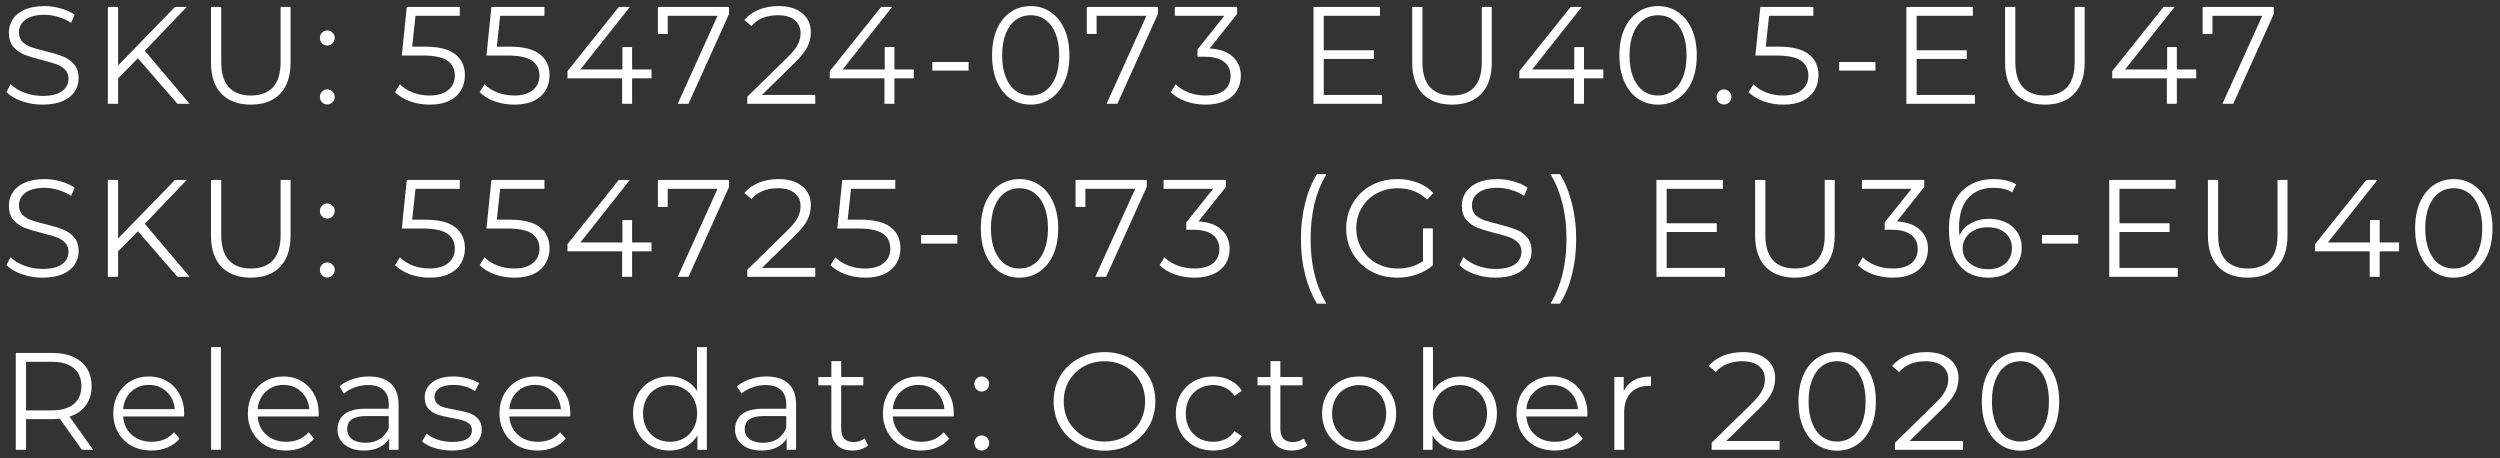 <svg width="289" height="53" viewBox="0 0 289 53" fill="none" xmlns="http://www.w3.org/2000/svg">
<rect x="0" y="0" width="289" height="53" fill="#333333" stroke="none"/>
<path d="M4.912 12.096C4.08 12.096 3.28 11.963 2.512 11.696C1.755 11.429 1.168 11.077 0.752 10.64L1.216 9.728C1.621 10.133 2.16 10.464 2.832 10.72C3.504 10.965 4.197 11.088 4.912 11.088C5.915 11.088 6.667 10.907 7.168 10.544C7.669 10.171 7.92 9.691 7.92 9.104C7.92 8.656 7.781 8.299 7.504 8.032C7.237 7.765 6.907 7.563 6.512 7.424C6.117 7.275 5.568 7.115 4.864 6.944C4.021 6.731 3.349 6.528 2.848 6.336C2.347 6.133 1.915 5.829 1.552 5.424C1.2 5.019 1.024 4.469 1.024 3.776C1.024 3.211 1.173 2.699 1.472 2.24C1.771 1.771 2.229 1.397 2.848 1.12C3.467 0.843 4.235 0.704 5.152 0.704C5.792 0.704 6.416 0.795 7.024 0.976C7.643 1.147 8.176 1.387 8.624 1.696L8.224 2.64C7.755 2.331 7.253 2.101 6.72 1.952C6.187 1.792 5.664 1.712 5.152 1.712C4.171 1.712 3.429 1.904 2.928 2.288C2.437 2.661 2.192 3.147 2.192 3.744C2.192 4.192 2.325 4.555 2.592 4.832C2.869 5.099 3.211 5.307 3.616 5.456C4.032 5.595 4.587 5.749 5.28 5.92C6.101 6.123 6.763 6.325 7.264 6.528C7.776 6.72 8.208 7.019 8.56 7.424C8.912 7.819 9.088 8.357 9.088 9.04C9.088 9.605 8.933 10.123 8.624 10.592C8.325 11.051 7.861 11.419 7.232 11.696C6.603 11.963 5.829 12.096 4.912 12.096ZM15.94 6.736L13.652 9.056V12H12.468V0.8H13.652V7.568L20.228 0.8H21.588L16.74 5.872L21.924 12H20.516L15.94 6.736ZM28.998 12.096C27.548 12.096 26.417 11.68 25.607 10.848C24.796 10.016 24.39 8.805 24.39 7.216V0.8H25.575V7.168C25.575 8.469 25.868 9.44 26.454 10.08C27.041 10.72 27.889 11.04 28.998 11.04C30.119 11.04 30.972 10.72 31.558 10.08C32.145 9.44 32.438 8.469 32.438 7.168V0.8H33.59V7.216C33.59 8.805 33.185 10.016 32.374 10.848C31.575 11.68 30.449 12.096 28.998 12.096ZM37.83 5.264C37.596 5.264 37.393 5.179 37.222 5.008C37.062 4.837 36.982 4.629 36.982 4.384C36.982 4.139 37.062 3.936 37.222 3.776C37.393 3.605 37.596 3.52 37.83 3.52C38.065 3.52 38.268 3.605 38.438 3.776C38.609 3.936 38.694 4.139 38.694 4.384C38.694 4.629 38.609 4.837 38.438 5.008C38.268 5.179 38.065 5.264 37.83 5.264ZM37.83 12.08C37.596 12.08 37.393 11.995 37.222 11.824C37.062 11.653 36.982 11.445 36.982 11.2C36.982 10.955 37.062 10.752 37.222 10.592C37.393 10.421 37.596 10.336 37.83 10.336C38.065 10.336 38.268 10.421 38.438 10.592C38.609 10.752 38.694 10.955 38.694 11.2C38.694 11.445 38.609 11.653 38.438 11.824C38.268 11.995 38.065 12.08 37.83 12.08ZM49.089 5.392C50.71 5.392 51.889 5.685 52.624 6.272C53.371 6.848 53.745 7.659 53.745 8.704C53.745 9.355 53.59 9.936 53.281 10.448C52.982 10.96 52.529 11.365 51.92 11.664C51.312 11.952 50.566 12.096 49.681 12.096C48.88 12.096 48.118 11.968 47.392 11.712C46.678 11.445 46.102 11.093 45.664 10.656L46.224 9.744C46.598 10.128 47.089 10.443 47.697 10.688C48.304 10.923 48.961 11.04 49.664 11.04C50.593 11.04 51.307 10.832 51.809 10.416C52.321 10 52.577 9.445 52.577 8.752C52.577 7.984 52.288 7.403 51.712 7.008C51.147 6.613 50.187 6.416 48.833 6.416H46.449L47.025 0.8H53.153V1.824H48.032L47.648 5.392H49.089ZM58.873 5.392C60.494 5.392 61.673 5.685 62.409 6.272C63.156 6.848 63.529 7.659 63.529 8.704C63.529 9.355 63.374 9.936 63.065 10.448C62.766 10.96 62.313 11.365 61.705 11.664C61.097 11.952 60.35 12.096 59.465 12.096C58.665 12.096 57.902 11.968 57.177 11.712C56.462 11.445 55.886 11.093 55.449 10.656L56.009 9.744C56.382 10.128 56.873 10.443 57.481 10.688C58.089 10.923 58.745 11.04 59.449 11.04C60.377 11.04 61.092 10.832 61.593 10.416C62.105 10 62.361 9.445 62.361 8.752C62.361 7.984 62.073 7.403 61.497 7.008C60.931 6.613 59.971 6.416 58.617 6.416H56.233L56.809 0.8H62.937V1.824H57.817L57.433 5.392H58.873ZM75.311 9.056H73.071V12H71.919V9.056H65.599V8.224L71.535 0.8H72.815L67.087 8.032H71.951V5.44H73.071V8.032H75.311V9.056ZM84.277 0.8V1.616L79.589 12H78.341L82.949 1.824H77.189V3.92H76.053V0.8H84.277ZM94.243 10.976V12H86.386V11.184L91.043 6.624C91.629 6.048 92.024 5.552 92.227 5.136C92.44 4.709 92.546 4.283 92.546 3.856C92.546 3.195 92.317 2.683 91.859 2.32C91.41 1.947 90.765 1.76 89.922 1.76C88.611 1.76 87.592 2.176 86.867 3.008L86.05 2.304C86.488 1.792 87.043 1.397 87.715 1.12C88.397 0.843 89.165 0.704 90.019 0.704C91.16 0.704 92.061 0.976 92.722 1.52C93.394 2.053 93.731 2.789 93.731 3.728C93.731 4.304 93.603 4.859 93.347 5.392C93.091 5.925 92.605 6.539 91.891 7.232L88.082 10.976H94.243ZM105.633 9.056H103.393V12H102.241V9.056H95.921V8.224L101.857 0.8H103.137L97.409 8.032H102.273V5.44H103.393V8.032H105.633V9.056ZM107.776 7.168H111.968V8.16H107.776V7.168ZM119.146 12.096C118.282 12.096 117.509 11.867 116.826 11.408C116.154 10.949 115.626 10.293 115.242 9.44C114.869 8.576 114.682 7.563 114.682 6.4C114.682 5.237 114.869 4.229 115.242 3.376C115.626 2.512 116.154 1.851 116.826 1.392C117.509 0.933 118.282 0.704 119.146 0.704C120.01 0.704 120.778 0.933 121.45 1.392C122.133 1.851 122.666 2.512 123.05 3.376C123.434 4.229 123.626 5.237 123.626 6.4C123.626 7.563 123.434 8.576 123.05 9.44C122.666 10.293 122.133 10.949 121.45 11.408C120.778 11.867 120.01 12.096 119.146 12.096ZM119.146 11.04C119.797 11.04 120.367 10.859 120.858 10.496C121.359 10.133 121.749 9.605 122.026 8.912C122.303 8.219 122.442 7.381 122.442 6.4C122.442 5.419 122.303 4.581 122.026 3.888C121.749 3.195 121.359 2.667 120.858 2.304C120.367 1.941 119.797 1.76 119.146 1.76C118.495 1.76 117.919 1.941 117.418 2.304C116.927 2.667 116.543 3.195 116.266 3.888C115.989 4.581 115.85 5.419 115.85 6.4C115.85 7.381 115.989 8.219 116.266 8.912C116.543 9.605 116.927 10.133 117.418 10.496C117.919 10.859 118.495 11.04 119.146 11.04ZM133.855 0.8V1.616L129.167 12H127.919L132.527 1.824H126.767V3.92H125.631V0.8H133.855ZM139.84 5.6C141.013 5.664 141.904 5.984 142.512 6.56C143.131 7.125 143.44 7.867 143.44 8.784C143.44 9.424 143.285 9.995 142.976 10.496C142.667 10.987 142.208 11.376 141.6 11.664C140.992 11.952 140.251 12.096 139.376 12.096C138.565 12.096 137.797 11.968 137.072 11.712C136.357 11.445 135.781 11.093 135.344 10.656L135.904 9.744C136.277 10.128 136.773 10.443 137.392 10.688C138.011 10.923 138.672 11.04 139.376 11.04C140.293 11.04 141.003 10.843 141.504 10.448C142.005 10.043 142.256 9.488 142.256 8.784C142.256 8.091 142.005 7.547 141.504 7.152C141.003 6.757 140.245 6.56 139.232 6.56H138.432V5.712L141.536 1.824H135.808V0.8H143.008V1.616L139.84 5.6ZM159.763 10.976V12H151.843V0.8H159.523V1.824H153.027V5.808H158.819V6.816H153.027V10.976H159.763ZM167.858 12.096C166.407 12.096 165.277 11.68 164.466 10.848C163.655 10.016 163.25 8.805 163.25 7.216V0.8H164.434V7.168C164.434 8.469 164.727 9.44 165.314 10.08C165.901 10.72 166.749 11.04 167.858 11.04C168.978 11.04 169.831 10.72 170.418 10.08C171.005 9.44 171.298 8.469 171.298 7.168V0.8H172.45V7.216C172.45 8.805 172.045 10.016 171.234 10.848C170.434 11.68 169.309 12.096 167.858 12.096ZM185.346 9.056H183.106V12H181.954V9.056H175.634V8.224L181.57 0.8H182.85L177.122 8.032H181.986V5.44H183.106V8.032H185.346V9.056ZM191.668 12.096C190.804 12.096 190.031 11.867 189.348 11.408C188.676 10.949 188.148 10.293 187.764 9.44C187.391 8.576 187.204 7.563 187.204 6.4C187.204 5.237 187.391 4.229 187.764 3.376C188.148 2.512 188.676 1.851 189.348 1.392C190.031 0.933 190.804 0.704 191.668 0.704C192.532 0.704 193.3 0.933 193.972 1.392C194.655 1.851 195.188 2.512 195.572 3.376C195.956 4.229 196.148 5.237 196.148 6.4C196.148 7.563 195.956 8.576 195.572 9.44C195.188 10.293 194.655 10.949 193.972 11.408C193.3 11.867 192.532 12.096 191.668 12.096ZM191.668 11.04C192.319 11.04 192.889 10.859 193.38 10.496C193.881 10.133 194.271 9.605 194.548 8.912C194.825 8.219 194.964 7.381 194.964 6.4C194.964 5.419 194.825 4.581 194.548 3.888C194.271 3.195 193.881 2.667 193.38 2.304C192.889 1.941 192.319 1.76 191.668 1.76C191.017 1.76 190.441 1.941 189.94 2.304C189.449 2.667 189.065 3.195 188.788 3.888C188.511 4.581 188.372 5.419 188.372 6.4C188.372 7.381 188.511 8.219 188.788 8.912C189.065 9.605 189.449 10.133 189.94 10.496C190.441 10.859 191.017 11.04 191.668 11.04ZM199.29 12.08C199.055 12.08 198.852 11.995 198.682 11.824C198.522 11.653 198.442 11.445 198.442 11.2C198.442 10.955 198.522 10.752 198.682 10.592C198.852 10.421 199.055 10.336 199.29 10.336C199.524 10.336 199.727 10.421 199.898 10.592C200.068 10.752 200.154 10.955 200.154 11.2C200.154 11.445 200.068 11.653 199.898 11.824C199.727 11.995 199.524 12.08 199.29 12.08ZM205.56 5.392C207.182 5.392 208.36 5.685 209.096 6.272C209.843 6.848 210.216 7.659 210.216 8.704C210.216 9.355 210.062 9.936 209.752 10.448C209.454 10.96 209 11.365 208.392 11.664C207.784 11.952 207.038 12.096 206.152 12.096C205.352 12.096 204.59 11.968 203.864 11.712C203.15 11.445 202.574 11.093 202.136 10.656L202.696 9.744C203.07 10.128 203.56 10.443 204.168 10.688C204.776 10.923 205.432 11.04 206.136 11.04C207.064 11.04 207.779 10.832 208.28 10.416C208.792 10 209.048 9.445 209.048 8.752C209.048 7.984 208.76 7.403 208.184 7.008C207.619 6.613 206.659 6.416 205.304 6.416H202.92L203.496 0.8H209.624V1.824H204.504L204.12 5.392H205.56ZM212.607 7.168H216.799V8.16H212.607V7.168ZM228.3 10.976V12H220.38V0.8H228.06V1.824H221.564V5.808H227.356V6.816H221.564V10.976H228.3ZM236.395 12.096C234.945 12.096 233.814 11.68 233.003 10.848C232.193 10.016 231.787 8.805 231.787 7.216V0.8H232.971V7.168C232.971 8.469 233.265 9.44 233.851 10.08C234.438 10.72 235.286 11.04 236.395 11.04C237.515 11.04 238.369 10.72 238.955 10.08C239.542 9.44 239.835 8.469 239.835 7.168V0.8H240.987V7.216C240.987 8.805 240.582 10.016 239.771 10.848C238.971 11.68 237.846 12.096 236.395 12.096ZM253.883 9.056H251.643V12H250.491V9.056H244.171V8.224L250.107 0.8H251.387L245.659 8.032H250.523V5.44H251.643V8.032H253.883V9.056ZM262.849 0.8V1.616L258.161 12H256.913L261.521 1.824H255.761V3.92H254.625V0.8H262.849ZM4.912 32.096C4.08 32.096 3.28 31.963 2.512 31.696C1.755 31.429 1.168 31.077 0.752 30.64L1.216 29.728C1.621 30.133 2.16 30.464 2.832 30.72C3.504 30.965 4.197 31.088 4.912 31.088C5.915 31.088 6.667 30.907 7.168 30.544C7.669 30.171 7.92 29.691 7.92 29.104C7.92 28.656 7.781 28.299 7.504 28.032C7.237 27.765 6.907 27.563 6.512 27.424C6.117 27.275 5.568 27.115 4.864 26.944C4.021 26.731 3.349 26.528 2.848 26.336C2.347 26.133 1.915 25.829 1.552 25.424C1.2 25.019 1.024 24.469 1.024 23.776C1.024 23.211 1.173 22.699 1.472 22.24C1.771 21.771 2.229 21.397 2.848 21.12C3.467 20.843 4.235 20.704 5.152 20.704C5.792 20.704 6.416 20.795 7.024 20.976C7.643 21.147 8.176 21.387 8.624 21.696L8.224 22.64C7.755 22.331 7.253 22.101 6.72 21.952C6.187 21.792 5.664 21.712 5.152 21.712C4.171 21.712 3.429 21.904 2.928 22.288C2.437 22.661 2.192 23.147 2.192 23.744C2.192 24.192 2.325 24.555 2.592 24.832C2.869 25.099 3.211 25.307 3.616 25.456C4.032 25.595 4.587 25.749 5.28 25.92C6.101 26.123 6.763 26.325 7.264 26.528C7.776 26.72 8.208 27.019 8.56 27.424C8.912 27.819 9.088 28.357 9.088 29.04C9.088 29.605 8.933 30.123 8.624 30.592C8.325 31.051 7.861 31.419 7.232 31.696C6.603 31.963 5.829 32.096 4.912 32.096ZM15.94 26.736L13.652 29.056V32H12.468V20.8H13.652V27.568L20.228 20.8H21.588L16.74 25.872L21.924 32H20.516L15.94 26.736ZM28.998 32.096C27.548 32.096 26.417 31.68 25.607 30.848C24.796 30.016 24.39 28.805 24.39 27.216V20.8H25.575V27.168C25.575 28.469 25.868 29.44 26.454 30.08C27.041 30.72 27.889 31.04 28.998 31.04C30.119 31.04 30.972 30.72 31.558 30.08C32.145 29.44 32.438 28.469 32.438 27.168V20.8H33.59V27.216C33.59 28.805 33.185 30.016 32.374 30.848C31.575 31.68 30.449 32.096 28.998 32.096ZM37.83 25.264C37.596 25.264 37.393 25.179 37.222 25.008C37.062 24.837 36.982 24.629 36.982 24.384C36.982 24.139 37.062 23.936 37.222 23.776C37.393 23.605 37.596 23.52 37.83 23.52C38.065 23.52 38.268 23.605 38.438 23.776C38.609 23.936 38.694 24.139 38.694 24.384C38.694 24.629 38.609 24.837 38.438 25.008C38.268 25.179 38.065 25.264 37.83 25.264ZM37.83 32.08C37.596 32.08 37.393 31.995 37.222 31.824C37.062 31.653 36.982 31.445 36.982 31.2C36.982 30.955 37.062 30.752 37.222 30.592C37.393 30.421 37.596 30.336 37.83 30.336C38.065 30.336 38.268 30.421 38.438 30.592C38.609 30.752 38.694 30.955 38.694 31.2C38.694 31.445 38.609 31.653 38.438 31.824C38.268 31.995 38.065 32.08 37.83 32.08ZM49.089 25.392C50.71 25.392 51.889 25.685 52.624 26.272C53.371 26.848 53.745 27.659 53.745 28.704C53.745 29.355 53.59 29.936 53.281 30.448C52.982 30.96 52.529 31.365 51.92 31.664C51.312 31.952 50.566 32.096 49.681 32.096C48.88 32.096 48.118 31.968 47.392 31.712C46.678 31.445 46.102 31.093 45.664 30.656L46.224 29.744C46.598 30.128 47.089 30.443 47.697 30.688C48.304 30.923 48.961 31.04 49.664 31.04C50.593 31.04 51.307 30.832 51.809 30.416C52.321 30 52.577 29.445 52.577 28.752C52.577 27.984 52.288 27.403 51.712 27.008C51.147 26.613 50.187 26.416 48.833 26.416H46.449L47.025 20.8H53.153V21.824H48.032L47.648 25.392H49.089ZM58.873 25.392C60.494 25.392 61.673 25.685 62.409 26.272C63.156 26.848 63.529 27.659 63.529 28.704C63.529 29.355 63.374 29.936 63.065 30.448C62.766 30.96 62.313 31.365 61.705 31.664C61.097 31.952 60.35 32.096 59.465 32.096C58.665 32.096 57.902 31.968 57.177 31.712C56.462 31.445 55.886 31.093 55.449 30.656L56.009 29.744C56.382 30.128 56.873 30.443 57.481 30.688C58.089 30.923 58.745 31.04 59.449 31.04C60.377 31.04 61.092 30.832 61.593 30.416C62.105 30 62.361 29.445 62.361 28.752C62.361 27.984 62.073 27.403 61.497 27.008C60.931 26.613 59.971 26.416 58.617 26.416H56.233L56.809 20.8H62.937V21.824H57.817L57.433 25.392H58.873ZM75.311 29.056H73.071V32H71.919V29.056H65.599V28.224L71.535 20.8H72.815L67.087 28.032H71.951V25.44H73.071V28.032H75.311V29.056ZM84.277 20.8V21.616L79.589 32H78.341L82.949 21.824H77.189V23.92H76.053V20.8H84.277ZM94.243 30.976V32H86.386V31.184L91.043 26.624C91.629 26.048 92.024 25.552 92.227 25.136C92.44 24.709 92.546 24.283 92.546 23.856C92.546 23.195 92.317 22.683 91.859 22.32C91.41 21.947 90.765 21.76 89.922 21.76C88.611 21.76 87.592 22.176 86.867 23.008L86.05 22.304C86.488 21.792 87.043 21.397 87.715 21.12C88.397 20.843 89.165 20.704 90.019 20.704C91.16 20.704 92.061 20.976 92.722 21.52C93.394 22.053 93.731 22.789 93.731 23.728C93.731 24.304 93.603 24.859 93.347 25.392C93.091 25.925 92.605 26.539 91.891 27.232L88.082 30.976H94.243ZM99.432 25.392C101.054 25.392 102.232 25.685 102.968 26.272C103.715 26.848 104.088 27.659 104.088 28.704C104.088 29.355 103.934 29.936 103.624 30.448C103.326 30.96 102.872 31.365 102.264 31.664C101.656 31.952 100.91 32.096 100.024 32.096C99.224 32.096 98.462 31.968 97.736 31.712C97.022 31.445 96.446 31.093 96.008 30.656L96.568 29.744C96.942 30.128 97.432 30.443 98.04 30.688C98.648 30.923 99.304 31.04 100.008 31.04C100.936 31.04 101.651 30.832 102.152 30.416C102.664 30 102.92 29.445 102.92 28.752C102.92 27.984 102.632 27.403 102.056 27.008C101.491 26.613 100.531 26.416 99.176 26.416H96.792L97.368 20.8H103.496V21.824H98.376L97.992 25.392H99.432ZM106.479 27.168H110.671V28.16H106.479V27.168ZM117.849 32.096C116.985 32.096 116.212 31.867 115.529 31.408C114.857 30.949 114.329 30.293 113.945 29.44C113.572 28.576 113.385 27.563 113.385 26.4C113.385 25.237 113.572 24.229 113.945 23.376C114.329 22.512 114.857 21.851 115.529 21.392C116.212 20.933 116.985 20.704 117.849 20.704C118.713 20.704 119.481 20.933 120.153 21.392C120.836 21.851 121.369 22.512 121.753 23.376C122.137 24.229 122.329 25.237 122.329 26.4C122.329 27.563 122.137 28.576 121.753 29.44C121.369 30.293 120.836 30.949 120.153 31.408C119.481 31.867 118.713 32.096 117.849 32.096ZM117.849 31.04C118.5 31.04 119.07 30.859 119.561 30.496C120.062 30.133 120.452 29.605 120.729 28.912C121.006 28.219 121.145 27.381 121.145 26.4C121.145 25.419 121.006 24.581 120.729 23.888C120.452 23.195 120.062 22.667 119.561 22.304C119.07 21.941 118.5 21.76 117.849 21.76C117.198 21.76 116.622 21.941 116.121 22.304C115.63 22.667 115.246 23.195 114.969 23.888C114.692 24.581 114.553 25.419 114.553 26.4C114.553 27.381 114.692 28.219 114.969 28.912C115.246 29.605 115.63 30.133 116.121 30.496C116.622 30.859 117.198 31.04 117.849 31.04ZM132.558 20.8V21.616L127.87 32H126.622L131.23 21.824H125.47V23.92H124.334V20.8H132.558ZM138.543 25.6C139.716 25.664 140.607 25.984 141.215 26.56C141.834 27.125 142.143 27.867 142.143 28.784C142.143 29.424 141.988 29.995 141.679 30.496C141.37 30.987 140.911 31.376 140.303 31.664C139.695 31.952 138.954 32.096 138.079 32.096C137.268 32.096 136.5 31.968 135.775 31.712C135.06 31.445 134.484 31.093 134.047 30.656L134.607 29.744C134.98 30.128 135.476 30.443 136.095 30.688C136.714 30.923 137.375 31.04 138.079 31.04C138.996 31.04 139.706 30.843 140.207 30.448C140.708 30.043 140.959 29.488 140.959 28.784C140.959 28.091 140.708 27.547 140.207 27.152C139.706 26.757 138.948 26.56 137.935 26.56H137.135V25.712L140.239 21.824H134.511V20.8H141.711V21.616L138.543 25.6ZM152.242 35.104C151.645 34.123 151.186 32.997 150.866 31.728C150.546 30.448 150.386 29.077 150.386 27.616C150.386 26.155 150.546 24.784 150.866 23.504C151.186 22.213 151.645 21.088 152.242 20.128H153.33C152.701 21.205 152.237 22.363 151.938 23.6C151.65 24.837 151.506 26.176 151.506 27.616C151.506 29.056 151.65 30.395 151.938 31.632C152.237 32.869 152.701 34.027 153.33 35.104H152.242ZM164.5 26.4H165.636V30.672C165.113 31.131 164.494 31.483 163.78 31.728C163.065 31.973 162.313 32.096 161.524 32.096C160.404 32.096 159.396 31.851 158.5 31.36C157.604 30.869 156.9 30.192 156.388 29.328C155.876 28.453 155.62 27.477 155.62 26.4C155.62 25.323 155.876 24.352 156.388 23.488C156.9 22.613 157.604 21.931 158.5 21.44C159.396 20.949 160.409 20.704 161.54 20.704C162.393 20.704 163.177 20.843 163.892 21.12C164.606 21.387 165.209 21.787 165.7 22.32L164.964 23.072C164.078 22.197 162.953 21.76 161.588 21.76C160.681 21.76 159.86 21.963 159.124 22.368C158.398 22.763 157.828 23.317 157.412 24.032C156.996 24.736 156.788 25.525 156.788 26.4C156.788 27.275 156.996 28.064 157.412 28.768C157.828 29.472 158.398 30.027 159.124 30.432C159.849 30.837 160.665 31.04 161.572 31.04C162.724 31.04 163.7 30.752 164.5 30.176V26.4ZM172.874 32.096C172.042 32.096 171.242 31.963 170.474 31.696C169.717 31.429 169.13 31.077 168.714 30.64L169.178 29.728C169.584 30.133 170.122 30.464 170.794 30.72C171.466 30.965 172.16 31.088 172.874 31.088C173.877 31.088 174.629 30.907 175.13 30.544C175.632 30.171 175.882 29.691 175.882 29.104C175.882 28.656 175.744 28.299 175.466 28.032C175.2 27.765 174.869 27.563 174.474 27.424C174.08 27.275 173.53 27.115 172.826 26.944C171.984 26.731 171.312 26.528 170.81 26.336C170.309 26.133 169.877 25.829 169.514 25.424C169.162 25.019 168.986 24.469 168.986 23.776C168.986 23.211 169.136 22.699 169.434 22.24C169.733 21.771 170.192 21.397 170.81 21.12C171.429 20.843 172.197 20.704 173.114 20.704C173.754 20.704 174.378 20.795 174.986 20.976C175.605 21.147 176.138 21.387 176.586 21.696L176.186 22.64C175.717 22.331 175.216 22.101 174.682 21.952C174.149 21.792 173.626 21.712 173.114 21.712C172.133 21.712 171.392 21.904 170.89 22.288C170.4 22.661 170.154 23.147 170.154 23.744C170.154 24.192 170.288 24.555 170.554 24.832C170.832 25.099 171.173 25.307 171.578 25.456C171.994 25.595 172.549 25.749 173.242 25.92C174.064 26.123 174.725 26.325 175.226 26.528C175.738 26.72 176.17 27.019 176.522 27.424C176.874 27.819 177.05 28.357 177.05 29.04C177.05 29.605 176.896 30.123 176.586 30.592C176.288 31.051 175.824 31.419 175.194 31.696C174.565 31.963 173.792 32.096 172.874 32.096ZM179.246 35.104C179.876 34.027 180.34 32.875 180.638 31.648C180.937 30.411 181.086 29.067 181.086 27.616C181.086 26.165 180.937 24.827 180.638 23.6C180.34 22.363 179.876 21.205 179.246 20.128H180.334C180.932 21.088 181.39 22.213 181.71 23.504C182.041 24.784 182.206 26.155 182.206 27.616C182.206 29.077 182.046 30.448 181.726 31.728C181.406 33.008 180.942 34.133 180.334 35.104H179.246ZM199.403 30.976V32H191.483V20.8H199.163V21.824H192.667V25.808H198.459V26.816H192.667V30.976H199.403ZM207.499 32.096C206.048 32.096 204.917 31.68 204.107 30.848C203.296 30.016 202.891 28.805 202.891 27.216V20.8H204.075V27.168C204.075 28.469 204.368 29.44 204.955 30.08C205.541 30.72 206.389 31.04 207.499 31.04C208.619 31.04 209.472 30.72 210.059 30.08C210.645 29.44 210.939 28.469 210.939 27.168V20.8H212.091V27.216C212.091 28.805 211.685 30.016 210.875 30.848C210.075 31.68 208.949 32.096 207.499 32.096ZM219.274 25.6C220.448 25.664 221.338 25.984 221.946 26.56C222.565 27.125 222.874 27.867 222.874 28.784C222.874 29.424 222.72 29.995 222.41 30.496C222.101 30.987 221.642 31.376 221.034 31.664C220.426 31.952 219.685 32.096 218.81 32.096C218 32.096 217.232 31.968 216.506 31.712C215.792 31.445 215.216 31.093 214.778 30.656L215.338 29.744C215.712 30.128 216.208 30.443 216.826 30.688C217.445 30.923 218.106 31.04 218.81 31.04C219.728 31.04 220.437 30.843 220.938 30.448C221.44 30.043 221.69 29.488 221.69 28.784C221.69 28.091 221.44 27.547 220.938 27.152C220.437 26.757 219.68 26.56 218.666 26.56H217.866V25.712L220.97 21.824H215.242V20.8H222.442V21.616L219.274 25.6ZM229.938 25.296C230.674 25.296 231.324 25.435 231.89 25.712C232.466 25.989 232.914 26.384 233.234 26.896C233.554 27.397 233.714 27.984 233.714 28.656C233.714 29.339 233.548 29.941 233.218 30.464C232.887 30.987 232.428 31.392 231.842 31.68C231.266 31.957 230.615 32.096 229.89 32.096C228.407 32.096 227.271 31.611 226.482 30.64C225.692 29.659 225.298 28.277 225.298 26.496C225.298 25.248 225.511 24.192 225.938 23.328C226.364 22.464 226.962 21.813 227.73 21.376C228.498 20.928 229.394 20.704 230.418 20.704C231.527 20.704 232.412 20.907 233.074 21.312L232.61 22.24C232.076 21.888 231.351 21.712 230.434 21.712C229.196 21.712 228.226 22.107 227.522 22.896C226.818 23.675 226.466 24.811 226.466 26.304C226.466 26.571 226.482 26.875 226.514 27.216C226.791 26.608 227.234 26.139 227.842 25.808C228.45 25.467 229.148 25.296 229.938 25.296ZM229.842 31.12C230.652 31.12 231.308 30.901 231.81 30.464C232.322 30.016 232.578 29.424 232.578 28.688C232.578 27.952 232.322 27.365 231.81 26.928C231.308 26.491 230.626 26.272 229.762 26.272C229.196 26.272 228.695 26.379 228.258 26.592C227.831 26.805 227.495 27.099 227.25 27.472C227.004 27.845 226.882 28.261 226.882 28.72C226.882 29.147 226.994 29.541 227.218 29.904C227.452 30.267 227.794 30.56 228.242 30.784C228.69 31.008 229.223 31.12 229.842 31.12ZM236.054 27.168H240.246V28.16H236.054V27.168ZM251.747 30.976V32H243.827V20.8H251.507V21.824H245.011V25.808H250.803V26.816H245.011V30.976H251.747ZM259.842 32.096C258.392 32.096 257.261 31.68 256.45 30.848C255.64 30.016 255.234 28.805 255.234 27.216V20.8H256.418V27.168C256.418 28.469 256.712 29.44 257.298 30.08C257.885 30.72 258.733 31.04 259.842 31.04C260.962 31.04 261.816 30.72 262.402 30.08C262.989 29.44 263.282 28.469 263.282 27.168V20.8H264.434V27.216C264.434 28.805 264.029 30.016 263.218 30.848C262.418 31.68 261.293 32.096 259.842 32.096ZM277.33 29.056H275.09V32H273.938V29.056H267.618V28.224L273.554 20.8H274.834L269.106 28.032H273.97V25.44H275.09V28.032H277.33V29.056ZM283.652 32.096C282.788 32.096 282.015 31.867 281.332 31.408C280.66 30.949 280.132 30.293 279.748 29.44C279.375 28.576 279.188 27.563 279.188 26.4C279.188 25.237 279.375 24.229 279.748 23.376C280.132 22.512 280.66 21.851 281.332 21.392C282.015 20.933 282.788 20.704 283.652 20.704C284.516 20.704 285.284 20.933 285.956 21.392C286.639 21.851 287.172 22.512 287.556 23.376C287.94 24.229 288.132 25.237 288.132 26.4C288.132 27.563 287.94 28.576 287.556 29.44C287.172 30.293 286.639 30.949 285.956 31.408C285.284 31.867 284.516 32.096 283.652 32.096ZM283.652 31.04C284.303 31.04 284.874 30.859 285.364 30.496C285.866 30.133 286.255 29.605 286.532 28.912C286.81 28.219 286.948 27.381 286.948 26.4C286.948 25.419 286.81 24.581 286.532 23.888C286.255 23.195 285.866 22.667 285.364 22.304C284.874 21.941 284.303 21.76 283.652 21.76C283.002 21.76 282.426 21.941 281.924 22.304C281.434 22.667 281.05 23.195 280.772 23.888C280.495 24.581 280.356 25.419 280.356 26.4C280.356 27.381 280.495 28.219 280.772 28.912C281.05 29.605 281.434 30.133 281.924 30.496C282.426 30.859 283.002 31.04 283.652 31.04ZM9.472 52L6.912 48.4C6.624 48.432 6.325 48.448 6.016 48.448H3.008V52H1.824V40.8H6.016C7.445 40.8 8.565 41.141 9.376 41.824C10.187 42.507 10.592 43.445 10.592 44.64C10.592 45.515 10.368 46.256 9.92 46.864C9.483 47.461 8.853 47.893 8.032 48.16L10.768 52H9.472ZM5.984 47.44C7.093 47.44 7.941 47.195 8.528 46.704C9.115 46.213 9.408 45.525 9.408 44.64C9.408 43.733 9.115 43.04 8.528 42.56C7.941 42.069 7.093 41.824 5.984 41.824H3.008V47.44H5.984ZM21.274 48.144H14.235C14.299 49.019 14.634 49.728 15.242 50.272C15.851 50.805 16.619 51.072 17.547 51.072C18.069 51.072 18.549 50.981 18.986 50.8C19.424 50.608 19.802 50.331 20.122 49.968L20.762 50.704C20.389 51.152 19.92 51.493 19.355 51.728C18.8 51.963 18.186 52.08 17.515 52.08C16.651 52.08 15.883 51.899 15.21 51.536C14.549 51.163 14.032 50.651 13.659 50C13.285 49.349 13.098 48.613 13.098 47.792C13.098 46.971 13.274 46.235 13.627 45.584C13.989 44.933 14.48 44.427 15.098 44.064C15.728 43.701 16.432 43.52 17.21 43.52C17.989 43.52 18.688 43.701 19.306 44.064C19.925 44.427 20.41 44.933 20.762 45.584C21.114 46.224 21.291 46.96 21.291 47.792L21.274 48.144ZM17.21 44.496C16.4 44.496 15.717 44.757 15.162 45.28C14.618 45.792 14.309 46.464 14.235 47.296H20.203C20.128 46.464 19.813 45.792 19.259 45.28C18.715 44.757 18.032 44.496 17.21 44.496ZM24.403 40.128H25.539V52H24.403V40.128ZM36.828 48.144H29.788C29.852 49.019 30.188 49.728 30.796 50.272C31.404 50.805 32.172 51.072 33.1 51.072C33.622 51.072 34.102 50.981 34.54 50.8C34.977 50.608 35.356 50.331 35.676 49.968L36.316 50.704C35.942 51.152 35.473 51.493 34.908 51.728C34.353 51.963 33.74 52.08 33.068 52.08C32.204 52.08 31.436 51.899 30.764 51.536C30.102 51.163 29.585 50.651 29.212 50C28.838 49.349 28.652 48.613 28.652 47.792C28.652 46.971 28.828 46.235 29.18 45.584C29.542 44.933 30.033 44.427 30.652 44.064C31.281 43.701 31.985 43.52 32.764 43.52C33.542 43.52 34.241 43.701 34.86 44.064C35.478 44.427 35.964 44.933 36.316 45.584C36.668 46.224 36.844 46.96 36.844 47.792L36.828 48.144ZM32.764 44.496C31.953 44.496 31.27 44.757 30.716 45.28C30.172 45.792 29.862 46.464 29.788 47.296H35.756C35.681 46.464 35.366 45.792 34.812 45.28C34.268 44.757 33.585 44.496 32.764 44.496ZM42.666 43.52C43.764 43.52 44.607 43.797 45.194 44.352C45.78 44.896 46.074 45.707 46.074 46.784V52H44.986V50.688C44.73 51.125 44.351 51.467 43.849 51.712C43.359 51.957 42.772 52.08 42.09 52.08C41.151 52.08 40.404 51.856 39.849 51.408C39.295 50.96 39.017 50.368 39.017 49.632C39.017 48.917 39.273 48.341 39.785 47.904C40.308 47.467 41.135 47.248 42.266 47.248H44.938V46.736C44.938 46.011 44.735 45.461 44.33 45.088C43.924 44.704 43.332 44.512 42.553 44.512C42.02 44.512 41.508 44.603 41.017 44.784C40.527 44.955 40.105 45.195 39.754 45.504L39.242 44.656C39.668 44.293 40.18 44.016 40.778 43.824C41.375 43.621 42.004 43.52 42.666 43.52ZM42.266 51.184C42.906 51.184 43.455 51.04 43.913 50.752C44.372 50.453 44.714 50.027 44.938 49.472V48.096H42.297C40.858 48.096 40.138 48.597 40.138 49.6C40.138 50.091 40.324 50.48 40.697 50.768C41.071 51.045 41.593 51.184 42.266 51.184ZM52.215 52.08C51.532 52.08 50.876 51.984 50.247 51.792C49.628 51.589 49.143 51.339 48.791 51.04L49.303 50.144C49.655 50.421 50.098 50.651 50.631 50.832C51.164 51.003 51.719 51.088 52.295 51.088C53.063 51.088 53.628 50.971 53.991 50.736C54.364 50.491 54.551 50.149 54.551 49.712C54.551 49.403 54.45 49.163 54.247 48.992C54.044 48.811 53.788 48.677 53.479 48.592C53.17 48.496 52.759 48.405 52.247 48.32C51.564 48.192 51.015 48.064 50.599 47.936C50.183 47.797 49.826 47.568 49.527 47.248C49.239 46.928 49.095 46.485 49.095 45.92C49.095 45.216 49.388 44.64 49.975 44.192C50.562 43.744 51.378 43.52 52.423 43.52C52.967 43.52 53.511 43.595 54.055 43.744C54.599 43.883 55.047 44.069 55.399 44.304L54.903 45.216C54.21 44.736 53.383 44.496 52.423 44.496C51.698 44.496 51.148 44.624 50.775 44.88C50.412 45.136 50.231 45.472 50.231 45.888C50.231 46.208 50.332 46.464 50.535 46.656C50.748 46.848 51.01 46.992 51.319 47.088C51.628 47.173 52.055 47.264 52.599 47.36C53.271 47.488 53.81 47.616 54.215 47.744C54.62 47.872 54.967 48.091 55.255 48.4C55.543 48.709 55.687 49.136 55.687 49.68C55.687 50.416 55.378 51.003 54.759 51.44C54.151 51.867 53.303 52.08 52.215 52.08ZM65.915 48.144H58.875C58.939 49.019 59.275 49.728 59.883 50.272C60.491 50.805 61.259 51.072 62.187 51.072C62.71 51.072 63.19 50.981 63.627 50.8C64.064 50.608 64.443 50.331 64.763 49.968L65.403 50.704C65.03 51.152 64.561 51.493 63.995 51.728C63.441 51.963 62.827 52.08 62.155 52.08C61.291 52.08 60.523 51.899 59.851 51.536C59.19 51.163 58.672 50.651 58.299 50C57.926 49.349 57.739 48.613 57.739 47.792C57.739 46.971 57.915 46.235 58.267 45.584C58.63 44.933 59.12 44.427 59.739 44.064C60.368 43.701 61.072 43.52 61.851 43.52C62.63 43.52 63.328 43.701 63.947 44.064C64.566 44.427 65.051 44.933 65.403 45.584C65.755 46.224 65.931 46.96 65.931 47.792L65.915 48.144ZM61.851 44.496C61.041 44.496 60.358 44.757 59.803 45.28C59.259 45.792 58.95 46.464 58.875 47.296H64.843C64.769 46.464 64.454 45.792 63.899 45.28C63.355 44.757 62.672 44.496 61.851 44.496ZM81.711 40.128V52H80.623V50.336C80.281 50.901 79.828 51.333 79.263 51.632C78.708 51.931 78.079 52.08 77.375 52.08C76.585 52.08 75.871 51.899 75.231 51.536C74.591 51.173 74.09 50.667 73.727 50.016C73.364 49.365 73.183 48.624 73.183 47.792C73.183 46.96 73.364 46.219 73.727 45.568C74.09 44.917 74.591 44.416 75.231 44.064C75.871 43.701 76.585 43.52 77.375 43.52C78.058 43.52 78.671 43.664 79.215 43.952C79.769 44.229 80.223 44.64 80.575 45.184V40.128H81.711ZM77.471 51.072C78.058 51.072 78.585 50.939 79.055 50.672C79.535 50.395 79.908 50.005 80.175 49.504C80.452 49.003 80.591 48.432 80.591 47.792C80.591 47.152 80.452 46.581 80.175 46.08C79.908 45.579 79.535 45.195 79.055 44.928C78.585 44.651 78.058 44.512 77.471 44.512C76.874 44.512 76.335 44.651 75.855 44.928C75.385 45.195 75.012 45.579 74.735 46.08C74.468 46.581 74.335 47.152 74.335 47.792C74.335 48.432 74.468 49.003 74.735 49.504C75.012 50.005 75.385 50.395 75.855 50.672C76.335 50.939 76.874 51.072 77.471 51.072ZM88.619 43.52C89.717 43.52 90.56 43.797 91.147 44.352C91.733 44.896 92.027 45.707 92.027 46.784V52H90.939V50.688C90.683 51.125 90.304 51.467 89.803 51.712C89.312 51.957 88.725 52.08 88.043 52.08C87.104 52.08 86.357 51.856 85.803 51.408C85.248 50.96 84.971 50.368 84.971 49.632C84.971 48.917 85.227 48.341 85.739 47.904C86.261 47.467 87.088 47.248 88.219 47.248H90.891V46.736C90.891 46.011 90.688 45.461 90.283 45.088C89.877 44.704 89.285 44.512 88.507 44.512C87.973 44.512 87.461 44.603 86.971 44.784C86.48 44.955 86.059 45.195 85.707 45.504L85.195 44.656C85.621 44.293 86.133 44.016 86.731 43.824C87.328 43.621 87.957 43.52 88.619 43.52ZM88.219 51.184C88.859 51.184 89.408 51.04 89.867 50.752C90.325 50.453 90.667 50.027 90.891 49.472V48.096H88.251C86.811 48.096 86.091 48.597 86.091 49.6C86.091 50.091 86.277 50.48 86.651 50.768C87.024 51.045 87.547 51.184 88.219 51.184ZM100.344 51.488C100.131 51.68 99.864 51.829 99.544 51.936C99.235 52.032 98.909 52.08 98.568 52.08C97.779 52.08 97.171 51.867 96.744 51.44C96.317 51.013 96.104 50.411 96.104 49.632V44.544H94.6V43.584H96.104V41.744H97.24V43.584H99.8V44.544H97.24V49.568C97.24 50.069 97.363 50.453 97.608 50.72C97.864 50.976 98.227 51.104 98.696 51.104C98.931 51.104 99.155 51.067 99.368 50.992C99.592 50.917 99.784 50.811 99.944 50.672L100.344 51.488ZM110.243 48.144H103.203C103.267 49.019 103.603 49.728 104.211 50.272C104.819 50.805 105.587 51.072 106.515 51.072C107.038 51.072 107.518 50.981 107.955 50.8C108.393 50.608 108.771 50.331 109.091 49.968L109.731 50.704C109.358 51.152 108.889 51.493 108.323 51.728C107.769 51.963 107.155 52.08 106.483 52.08C105.619 52.08 104.851 51.899 104.179 51.536C103.518 51.163 103.001 50.651 102.627 50C102.254 49.349 102.067 48.613 102.067 47.792C102.067 46.971 102.243 46.235 102.595 45.584C102.958 44.933 103.449 44.427 104.067 44.064C104.697 43.701 105.401 43.52 106.179 43.52C106.958 43.52 107.657 43.701 108.275 44.064C108.894 44.427 109.379 44.933 109.731 45.584C110.083 46.224 110.259 46.96 110.259 47.792L110.243 48.144ZM106.179 44.496C105.369 44.496 104.686 44.757 104.131 45.28C103.587 45.792 103.278 46.464 103.203 47.296H109.171C109.097 46.464 108.782 45.792 108.227 45.28C107.683 44.757 107.001 44.496 106.179 44.496ZM113.483 45.264C113.249 45.264 113.046 45.179 112.875 45.008C112.715 44.837 112.635 44.629 112.635 44.384C112.635 44.139 112.715 43.936 112.875 43.776C113.046 43.605 113.249 43.52 113.483 43.52C113.718 43.52 113.921 43.605 114.091 43.776C114.262 43.936 114.347 44.139 114.347 44.384C114.347 44.629 114.262 44.837 114.091 45.008C113.921 45.179 113.718 45.264 113.483 45.264ZM113.483 52.08C113.249 52.08 113.046 51.995 112.875 51.824C112.715 51.653 112.635 51.445 112.635 51.2C112.635 50.955 112.715 50.752 112.875 50.592C113.046 50.421 113.249 50.336 113.483 50.336C113.718 50.336 113.921 50.421 114.091 50.592C114.262 50.752 114.347 50.955 114.347 51.2C114.347 51.445 114.262 51.653 114.091 51.824C113.921 51.995 113.718 52.08 113.483 52.08ZM127.686 52.096C126.576 52.096 125.568 51.851 124.662 51.36C123.766 50.859 123.062 50.176 122.55 49.312C122.048 48.448 121.798 47.477 121.798 46.4C121.798 45.323 122.048 44.352 122.55 43.488C123.062 42.624 123.766 41.947 124.662 41.456C125.568 40.955 126.576 40.704 127.686 40.704C128.795 40.704 129.792 40.949 130.678 41.44C131.574 41.931 132.278 42.613 132.79 43.488C133.302 44.352 133.558 45.323 133.558 46.4C133.558 47.477 133.302 48.453 132.79 49.328C132.278 50.192 131.574 50.869 130.678 51.36C129.792 51.851 128.795 52.096 127.686 52.096ZM127.686 51.04C128.571 51.04 129.371 50.843 130.086 50.448C130.8 50.043 131.36 49.488 131.766 48.784C132.171 48.069 132.374 47.275 132.374 46.4C132.374 45.525 132.171 44.736 131.766 44.032C131.36 43.317 130.8 42.763 130.086 42.368C129.371 41.963 128.571 41.76 127.686 41.76C126.8 41.76 125.995 41.963 125.27 42.368C124.555 42.763 123.99 43.317 123.574 44.032C123.168 44.736 122.966 45.525 122.966 46.4C122.966 47.275 123.168 48.069 123.574 48.784C123.99 49.488 124.555 50.043 125.27 50.448C125.995 50.843 126.8 51.04 127.686 51.04ZM140.26 52.08C139.428 52.08 138.681 51.899 138.02 51.536C137.369 51.173 136.857 50.667 136.484 50.016C136.11 49.355 135.924 48.613 135.924 47.792C135.924 46.971 136.11 46.235 136.484 45.584C136.857 44.933 137.369 44.427 138.02 44.064C138.681 43.701 139.428 43.52 140.26 43.52C140.985 43.52 141.63 43.664 142.196 43.952C142.772 44.229 143.225 44.64 143.556 45.184L142.708 45.76C142.43 45.344 142.078 45.035 141.652 44.832C141.225 44.619 140.761 44.512 140.26 44.512C139.652 44.512 139.102 44.651 138.612 44.928C138.132 45.195 137.753 45.579 137.476 46.08C137.209 46.581 137.076 47.152 137.076 47.792C137.076 48.443 137.209 49.019 137.476 49.52C137.753 50.011 138.132 50.395 138.612 50.672C139.102 50.939 139.652 51.072 140.26 51.072C140.761 51.072 141.225 50.971 141.652 50.768C142.078 50.565 142.43 50.256 142.708 49.84L143.556 50.416C143.225 50.96 142.772 51.376 142.196 51.664C141.62 51.941 140.974 52.08 140.26 52.08ZM151.113 51.488C150.9 51.68 150.633 51.829 150.313 51.936C150.004 52.032 149.678 52.08 149.337 52.08C148.548 52.08 147.94 51.867 147.513 51.44C147.086 51.013 146.873 50.411 146.873 49.632V44.544H145.369V43.584H146.873V41.744H148.009V43.584H150.569V44.544H148.009V49.568C148.009 50.069 148.132 50.453 148.377 50.72C148.633 50.976 148.996 51.104 149.465 51.104C149.7 51.104 149.924 51.067 150.137 50.992C150.361 50.917 150.553 50.811 150.713 50.672L151.113 51.488ZM157.124 52.08C156.313 52.08 155.583 51.899 154.932 51.536C154.281 51.163 153.769 50.651 153.396 50C153.023 49.349 152.836 48.613 152.836 47.792C152.836 46.971 153.023 46.235 153.396 45.584C153.769 44.933 154.281 44.427 154.932 44.064C155.583 43.701 156.313 43.52 157.124 43.52C157.935 43.52 158.665 43.701 159.316 44.064C159.967 44.427 160.473 44.933 160.836 45.584C161.209 46.235 161.396 46.971 161.396 47.792C161.396 48.613 161.209 49.349 160.836 50C160.473 50.651 159.967 51.163 159.316 51.536C158.665 51.899 157.935 52.08 157.124 52.08ZM157.124 51.072C157.721 51.072 158.255 50.939 158.724 50.672C159.204 50.395 159.577 50.005 159.844 49.504C160.111 49.003 160.244 48.432 160.244 47.792C160.244 47.152 160.111 46.581 159.844 46.08C159.577 45.579 159.204 45.195 158.724 44.928C158.255 44.651 157.721 44.512 157.124 44.512C156.527 44.512 155.988 44.651 155.508 44.928C155.039 45.195 154.665 45.579 154.388 46.08C154.121 46.581 153.988 47.152 153.988 47.792C153.988 48.432 154.121 49.003 154.388 49.504C154.665 50.005 155.039 50.395 155.508 50.672C155.988 50.939 156.527 51.072 157.124 51.072ZM168.851 43.52C169.641 43.52 170.355 43.701 170.995 44.064C171.635 44.416 172.137 44.917 172.499 45.568C172.862 46.219 173.043 46.96 173.043 47.792C173.043 48.624 172.862 49.365 172.499 50.016C172.137 50.667 171.635 51.173 170.995 51.536C170.355 51.899 169.641 52.08 168.851 52.08C168.147 52.08 167.513 51.931 166.947 51.632C166.393 51.333 165.945 50.901 165.603 50.336V52H164.515V40.128H165.651V45.184C166.003 44.64 166.451 44.229 166.995 43.952C167.55 43.664 168.169 43.52 168.851 43.52ZM168.771 51.072C169.358 51.072 169.891 50.939 170.371 50.672C170.851 50.395 171.225 50.005 171.491 49.504C171.769 49.003 171.907 48.432 171.907 47.792C171.907 47.152 171.769 46.581 171.491 46.08C171.225 45.579 170.851 45.195 170.371 44.928C169.891 44.651 169.358 44.512 168.771 44.512C168.174 44.512 167.635 44.651 167.155 44.928C166.686 45.195 166.313 45.579 166.035 46.08C165.769 46.581 165.635 47.152 165.635 47.792C165.635 48.432 165.769 49.003 166.035 49.504C166.313 50.005 166.686 50.395 167.155 50.672C167.635 50.939 168.174 51.072 168.771 51.072ZM183.487 48.144H176.447C176.511 49.019 176.847 49.728 177.455 50.272C178.063 50.805 178.831 51.072 179.759 51.072C180.282 51.072 180.762 50.981 181.199 50.8C181.636 50.608 182.015 50.331 182.335 49.968L182.975 50.704C182.602 51.152 182.132 51.493 181.567 51.728C181.012 51.963 180.399 52.08 179.727 52.08C178.863 52.08 178.095 51.899 177.423 51.536C176.762 51.163 176.244 50.651 175.871 50C175.498 49.349 175.311 48.613 175.311 47.792C175.311 46.971 175.487 46.235 175.839 45.584C176.202 44.933 176.692 44.427 177.311 44.064C177.94 43.701 178.644 43.52 179.423 43.52C180.202 43.52 180.9 43.701 181.519 44.064C182.138 44.427 182.623 44.933 182.975 45.584C183.327 46.224 183.503 46.96 183.503 47.792L183.487 48.144ZM179.423 44.496C178.612 44.496 177.93 44.757 177.375 45.28C176.831 45.792 176.522 46.464 176.447 47.296H182.415C182.34 46.464 182.026 45.792 181.471 45.28C180.927 44.757 180.244 44.496 179.423 44.496ZM187.703 45.232C187.97 44.667 188.365 44.24 188.887 43.952C189.421 43.664 190.077 43.52 190.855 43.52V44.624L190.583 44.608C189.698 44.608 189.005 44.88 188.503 45.424C188.002 45.968 187.751 46.731 187.751 47.712V52H186.615V43.584H187.703V45.232ZM205.721 50.976V52H197.865V51.184L202.521 46.624C203.107 46.048 203.502 45.552 203.705 45.136C203.918 44.709 204.025 44.283 204.025 43.856C204.025 43.195 203.795 42.683 203.337 42.32C202.889 41.947 202.243 41.76 201.401 41.76C200.089 41.76 199.07 42.176 198.345 43.008L197.529 42.304C197.966 41.792 198.521 41.397 199.193 41.12C199.875 40.843 200.643 40.704 201.497 40.704C202.638 40.704 203.539 40.976 204.201 41.52C204.873 42.053 205.209 42.789 205.209 43.728C205.209 44.304 205.081 44.859 204.825 45.392C204.569 45.925 204.083 46.539 203.369 47.232L199.561 50.976H205.721ZM212.368 52.096C211.504 52.096 210.731 51.867 210.048 51.408C209.376 50.949 208.848 50.293 208.464 49.44C208.091 48.576 207.904 47.563 207.904 46.4C207.904 45.237 208.091 44.229 208.464 43.376C208.848 42.512 209.376 41.851 210.048 41.392C210.731 40.933 211.504 40.704 212.368 40.704C213.232 40.704 214 40.933 214.672 41.392C215.355 41.851 215.888 42.512 216.272 43.376C216.656 44.229 216.848 45.237 216.848 46.4C216.848 47.563 216.656 48.576 216.272 49.44C215.888 50.293 215.355 50.949 214.672 51.408C214 51.867 213.232 52.096 212.368 52.096ZM212.368 51.04C213.019 51.04 213.589 50.859 214.08 50.496C214.581 50.133 214.971 49.605 215.248 48.912C215.525 48.219 215.664 47.381 215.664 46.4C215.664 45.419 215.525 44.581 215.248 43.888C214.971 43.195 214.581 42.667 214.08 42.304C213.589 41.941 213.019 41.76 212.368 41.76C211.717 41.76 211.141 41.941 210.64 42.304C210.149 42.667 209.765 43.195 209.488 43.888C209.211 44.581 209.072 45.419 209.072 46.4C209.072 47.381 209.211 48.219 209.488 48.912C209.765 49.605 210.149 50.133 210.64 50.496C211.141 50.859 211.717 51.04 212.368 51.04ZM226.914 50.976V52H219.058V51.184L223.714 46.624C224.301 46.048 224.696 45.552 224.898 45.136C225.112 44.709 225.218 44.283 225.218 43.856C225.218 43.195 224.989 42.683 224.53 42.32C224.082 41.947 223.437 41.76 222.594 41.76C221.282 41.76 220.264 42.176 219.538 43.008L218.722 42.304C219.16 41.792 219.714 41.397 220.386 41.12C221.069 40.843 221.837 40.704 222.69 40.704C223.832 40.704 224.733 40.976 225.394 41.52C226.066 42.053 226.402 42.789 226.402 43.728C226.402 44.304 226.274 44.859 226.018 45.392C225.762 45.925 225.277 46.539 224.562 47.232L220.754 50.976H226.914ZM233.562 52.096C232.698 52.096 231.924 51.867 231.242 51.408C230.57 50.949 230.042 50.293 229.658 49.44C229.284 48.576 229.098 47.563 229.098 46.4C229.098 45.237 229.284 44.229 229.658 43.376C230.042 42.512 230.57 41.851 231.242 41.392C231.924 40.933 232.698 40.704 233.562 40.704C234.426 40.704 235.194 40.933 235.866 41.392C236.548 41.851 237.082 42.512 237.466 43.376C237.85 44.229 238.042 45.237 238.042 46.4C238.042 47.563 237.85 48.576 237.466 49.44C237.082 50.293 236.548 50.949 235.866 51.408C235.194 51.867 234.426 52.096 233.562 52.096ZM233.562 51.04C234.212 51.04 234.783 50.859 235.274 50.496C235.775 50.133 236.164 49.605 236.442 48.912C236.719 48.219 236.858 47.381 236.858 46.4C236.858 45.419 236.719 44.581 236.442 43.888C236.164 43.195 235.775 42.667 235.274 42.304C234.783 41.941 234.212 41.76 233.562 41.76C232.911 41.76 232.335 41.941 231.834 42.304C231.343 42.667 230.959 43.195 230.682 43.888C230.404 44.581 230.266 45.419 230.266 46.4C230.266 47.381 230.404 48.219 230.682 48.912C230.959 49.605 231.343 50.133 231.834 50.496C232.335 50.859 232.911 51.04 233.562 51.04Z" fill="white"/>
</svg>

